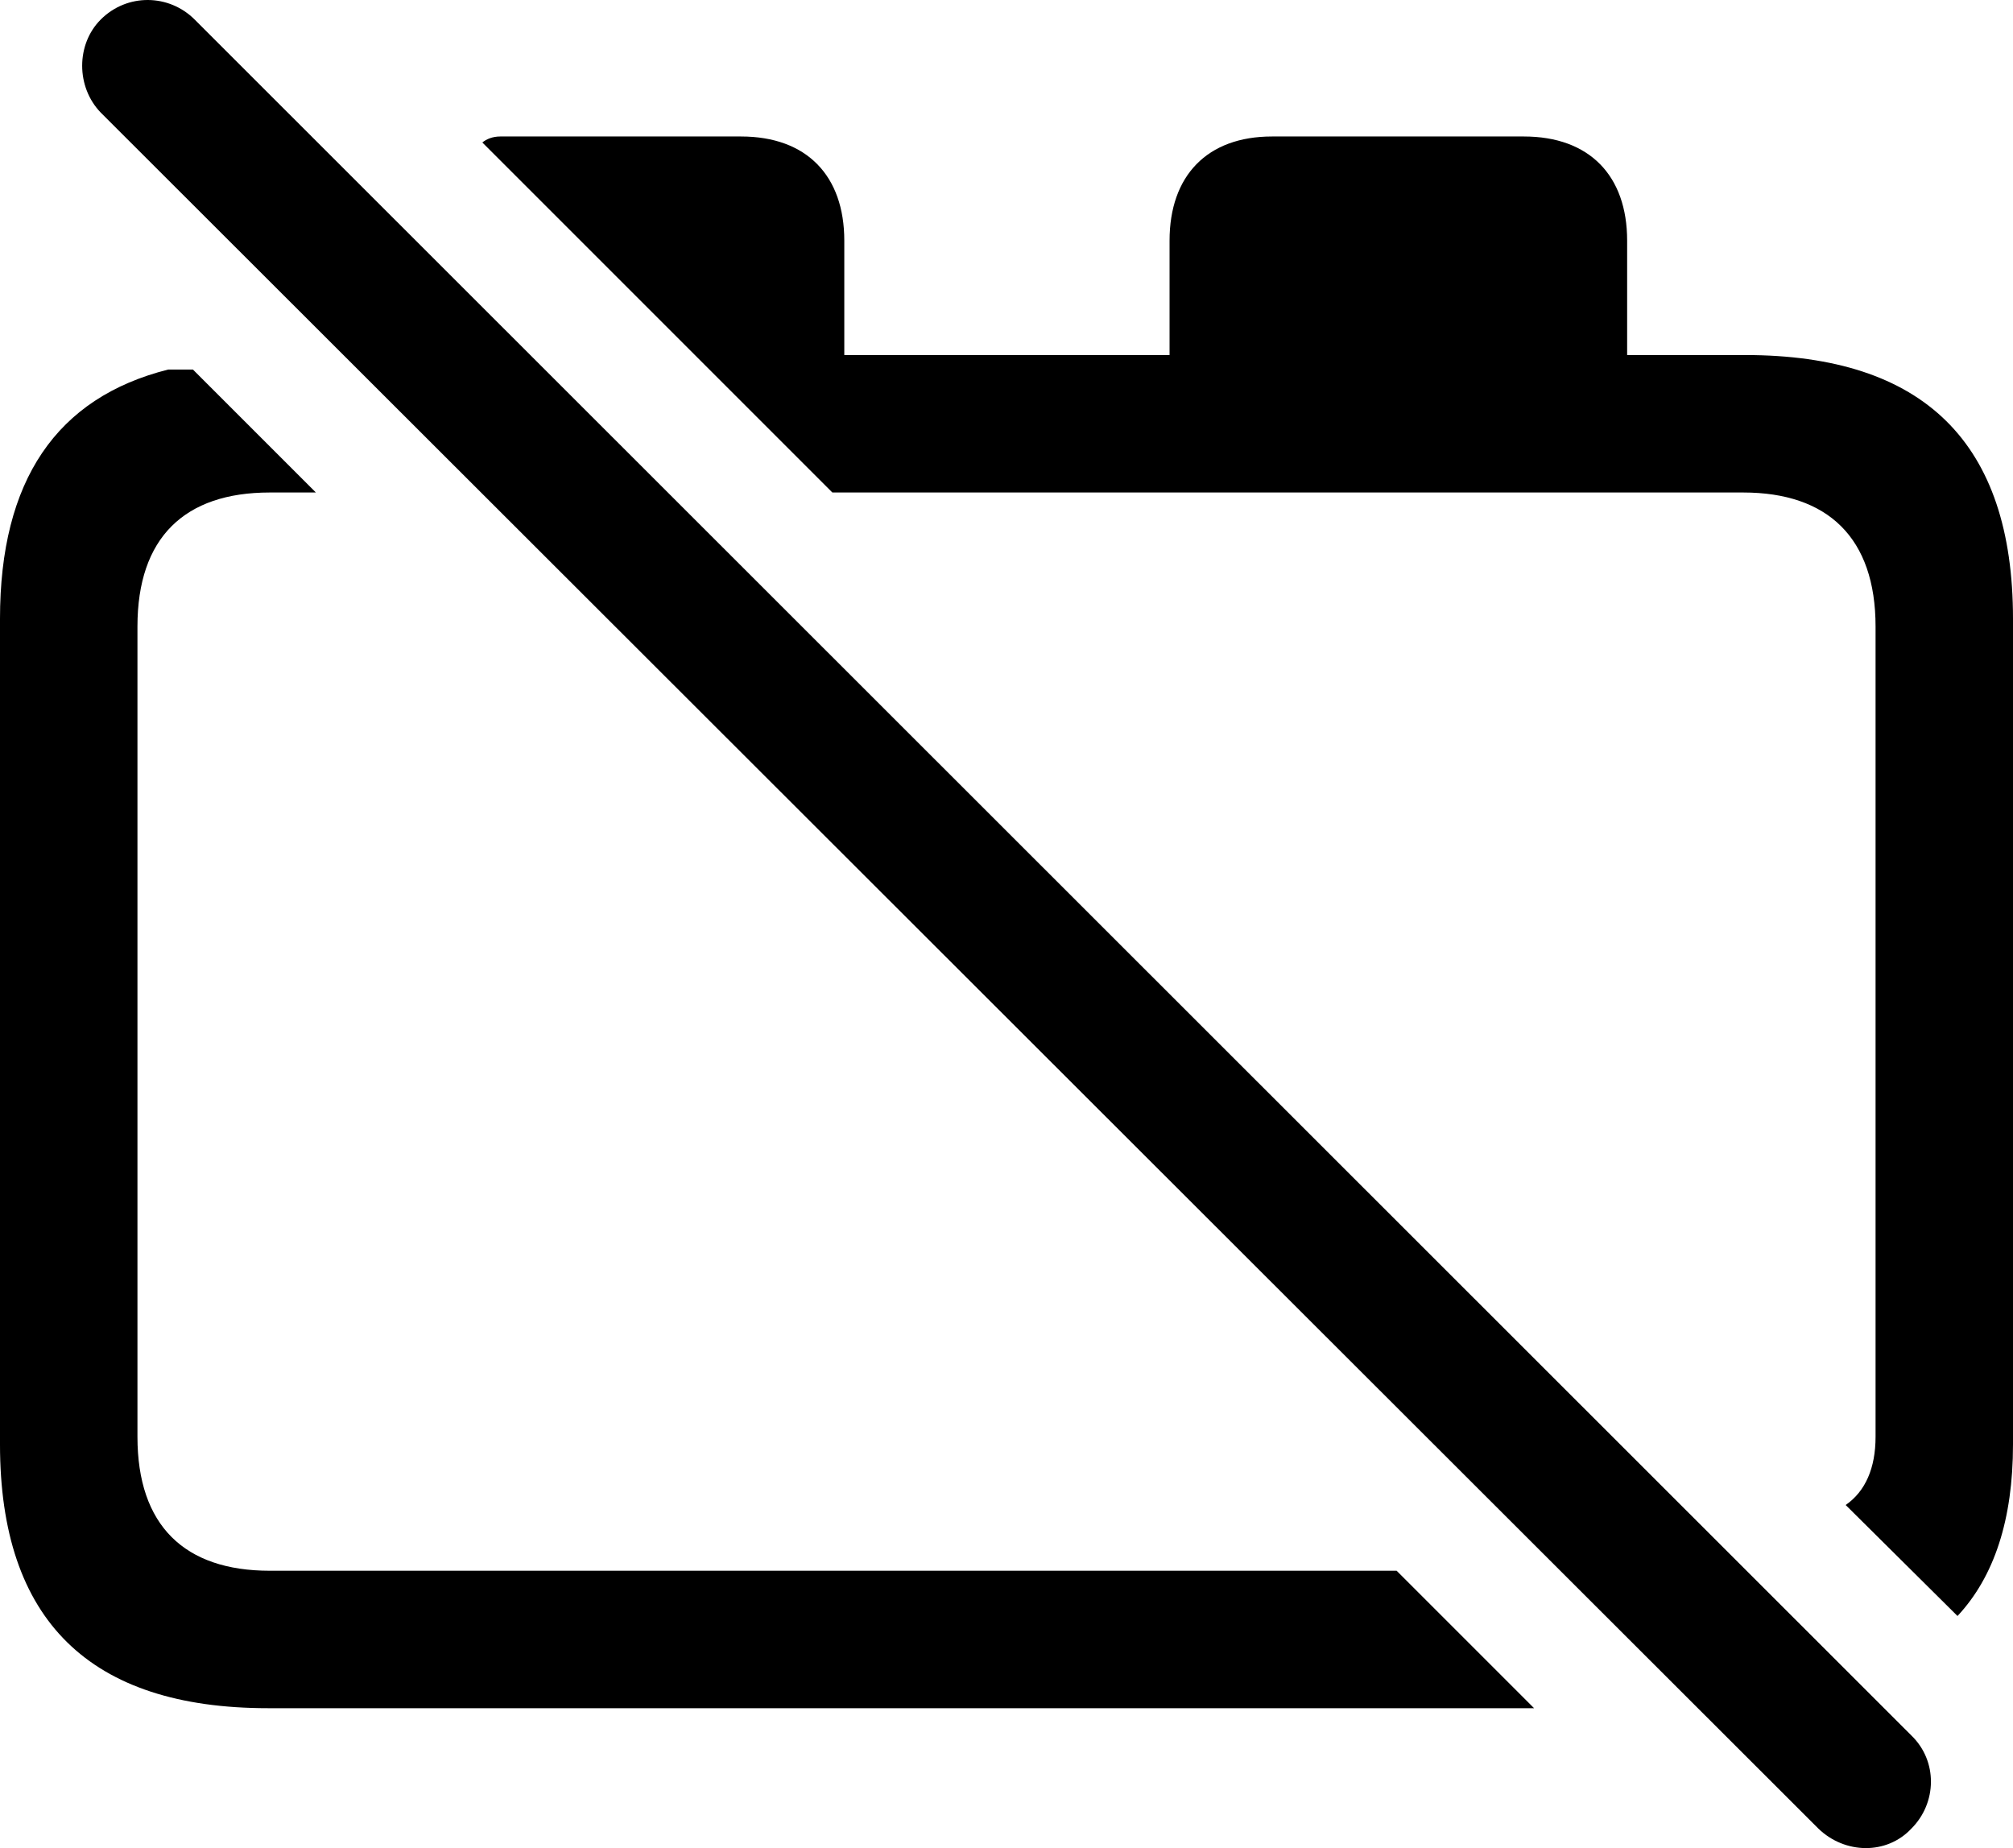 <?xml version="1.0" encoding="UTF-8" standalone="no"?>
<svg xmlns="http://www.w3.org/2000/svg"
     width="1151.367" height="1057.008"
     viewBox="0 0 1151.367 1057.008"
     fill="currentColor">
  <path d="M1040.038 1045.841C1055.178 1060.491 1079.098 1060.971 1093.258 1045.841C1107.908 1031.191 1108.398 1007.261 1093.258 992.611L111.328 11.171C96.678 -3.479 72.758 -3.969 57.618 11.171C43.458 25.331 43.458 49.741 57.618 64.391ZM1119.628 924.261C1140.628 901.791 1151.368 869.081 1151.368 826.111V353.941C1151.368 253.361 1100.588 203.061 998.048 203.061H930.668V137.631C930.668 100.521 909.178 78.061 871.578 78.061H727.538C690.428 78.061 668.948 100.521 668.948 137.631V203.061H482.908V137.631C482.908 100.521 461.428 78.061 423.828 78.061H286.128C281.738 78.061 278.318 79.531 275.878 81.481L476.078 281.681H997.068C1045.408 281.681 1072.758 307.561 1072.758 358.341V821.721C1072.758 839.781 1066.898 852.971 1055.668 860.781ZM153.318 976.991H877.438L798.828 898.381H154.298C105.468 898.381 78.618 872.501 78.618 821.721V358.341C78.618 307.561 105.468 281.681 154.298 281.681H180.668L110.348 211.361H96.188C32.228 227.481 -0.002 274.841 -0.002 353.941V826.111C-0.002 926.701 51.268 976.991 153.318 976.991Z"/>
</svg>